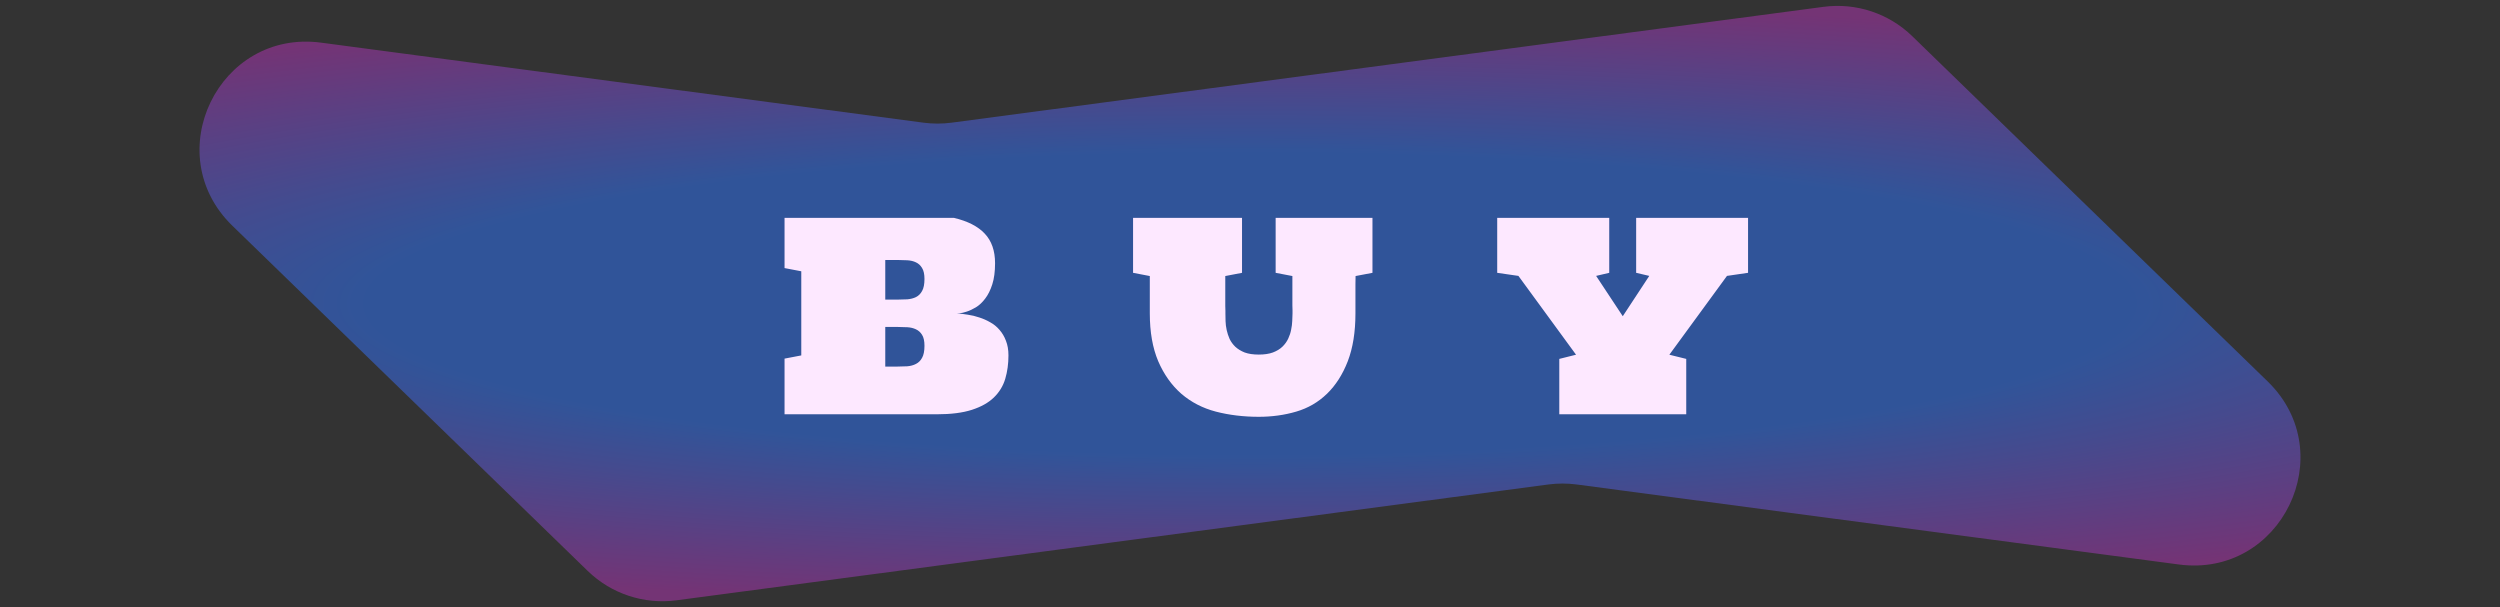 <svg width="350" height="85" viewBox="0 0 350 85" fill="none" xmlns="http://www.w3.org/2000/svg">
<rect x="0" y="0" width="350" height="85" fill="#333333" stroke="none"/>
<path d="M82.283 79.932L32.53 31.601C22.165 21.532 30.633 4.069 44.958 5.972L129.275 17.174C130.586 17.348 131.914 17.348 133.225 17.174L255.29 0.958C259.843 0.353 264.422 1.868 267.717 5.068L317.47 53.399C327.835 63.468 319.367 80.931 305.043 79.028L220.725 67.826C219.414 67.652 218.086 67.652 216.775 67.826L94.71 84.042C90.157 84.647 85.578 83.132 82.283 79.932Z" fill="url(#paint0_angular_23_16)" fill-opacity="0.8"/>
<path d="M133.547 30.5C135.474 30.956 136.913 31.691 137.863 32.707C138.827 33.723 139.309 35.103 139.309 36.848C139.309 38.02 139.178 39.009 138.918 39.816C138.658 40.624 138.326 41.288 137.922 41.809C137.531 42.329 137.102 42.733 136.633 43.02C136.177 43.293 135.747 43.495 135.344 43.625C134.953 43.755 134.621 43.833 134.348 43.859C134.087 43.872 133.957 43.879 133.957 43.879C134.426 43.905 134.934 43.964 135.48 44.055C136.027 44.133 136.568 44.263 137.102 44.445C137.635 44.615 138.15 44.842 138.645 45.129C139.139 45.402 139.569 45.754 139.934 46.184C140.311 46.613 140.611 47.121 140.832 47.707C141.066 48.293 141.184 48.977 141.184 49.758C141.184 50.93 141.034 52.023 140.734 53.039C140.435 54.042 139.901 54.914 139.133 55.656C138.378 56.385 137.355 56.958 136.066 57.375C134.777 57.792 133.137 58 131.145 58H109.836V50.207L112.18 49.758V37.98L109.836 37.531V30.5H133.547ZM129.426 39.055C129.426 38.391 129.315 37.883 129.094 37.531C128.885 37.167 128.599 36.9 128.234 36.73C127.883 36.561 127.479 36.464 127.023 36.438C126.581 36.411 126.125 36.398 125.656 36.398H123.938V41.945H125.656C126.125 41.945 126.581 41.932 127.023 41.906C127.479 41.867 127.883 41.763 128.234 41.594C128.599 41.411 128.885 41.125 129.094 40.734C129.315 40.344 129.426 39.784 129.426 39.055ZM129.426 48.41C129.426 47.746 129.315 47.238 129.094 46.887C128.885 46.535 128.599 46.275 128.234 46.105C127.883 45.936 127.479 45.839 127.023 45.812C126.581 45.786 126.125 45.773 125.656 45.773H123.938V51.32H125.656C126.125 51.32 126.581 51.307 127.023 51.281C127.479 51.242 127.883 51.132 128.234 50.949C128.599 50.767 128.885 50.48 129.094 50.09C129.315 49.699 129.426 49.139 129.426 48.41ZM189.781 38.645C189.768 39.035 189.762 39.419 189.762 39.797C189.762 40.161 189.762 40.513 189.762 40.852V43.879C189.762 46.483 189.404 48.716 188.688 50.578C187.971 52.427 187.001 53.944 185.777 55.129C184.553 56.314 183.115 57.147 181.461 57.629C179.82 58.111 178.076 58.352 176.227 58.352C174.091 58.352 172.092 58.111 170.23 57.629C168.382 57.147 166.767 56.314 165.387 55.129C164.02 53.931 162.939 52.408 162.145 50.559C161.363 48.71 160.973 46.483 160.973 43.879V38.645L158.629 38.195V30.5H173.883V38.195L171.539 38.645V40.969C171.539 41.281 171.539 41.6 171.539 41.926C171.539 42.238 171.539 42.531 171.539 42.805C171.552 43.078 171.559 43.319 171.559 43.527C171.559 43.723 171.559 43.853 171.559 43.918C171.559 44.217 171.565 44.569 171.578 44.973C171.591 45.363 171.643 45.773 171.734 46.203C171.826 46.62 171.962 47.036 172.145 47.453C172.34 47.857 172.607 48.221 172.945 48.547C173.297 48.872 173.733 49.139 174.254 49.348C174.788 49.543 175.445 49.641 176.227 49.641C177.008 49.641 177.665 49.543 178.199 49.348C178.746 49.139 179.189 48.872 179.527 48.547C179.879 48.208 180.152 47.831 180.348 47.414C180.543 46.997 180.68 46.581 180.758 46.164C180.849 45.734 180.901 45.324 180.914 44.934C180.94 44.53 180.953 44.178 180.953 43.879C180.953 43.788 180.953 43.645 180.953 43.449C180.953 43.241 180.947 43.007 180.934 42.746C180.934 42.473 180.934 42.186 180.934 41.887C180.934 41.574 180.934 41.268 180.934 40.969V38.645L178.59 38.195V30.5H192.145V38.195L189.781 38.645ZM218.301 58V50.246L220.645 49.66L212.578 38.625L209.609 38.195V30.5H225.293V38.195L223.457 38.625L227.188 44.27L230.898 38.625L229.062 38.195V30.5H244.727V38.195L241.777 38.625L233.711 49.66L236.074 50.246V58H218.301Z" fill="#FDE8FF"/>
<defs>
<radialGradient id="paint0_angular_23_16" cx="0" cy="0" r="1" gradientUnits="userSpaceOnUse" gradientTransform="translate(175 42.5) rotate(-90) scale(42.5 247.532)">
<stop offset="0.5" stop-color="#305DB3"/>
<stop offset="1" stop-color="#843486"/>
</radialGradient>
</defs>
</svg>
